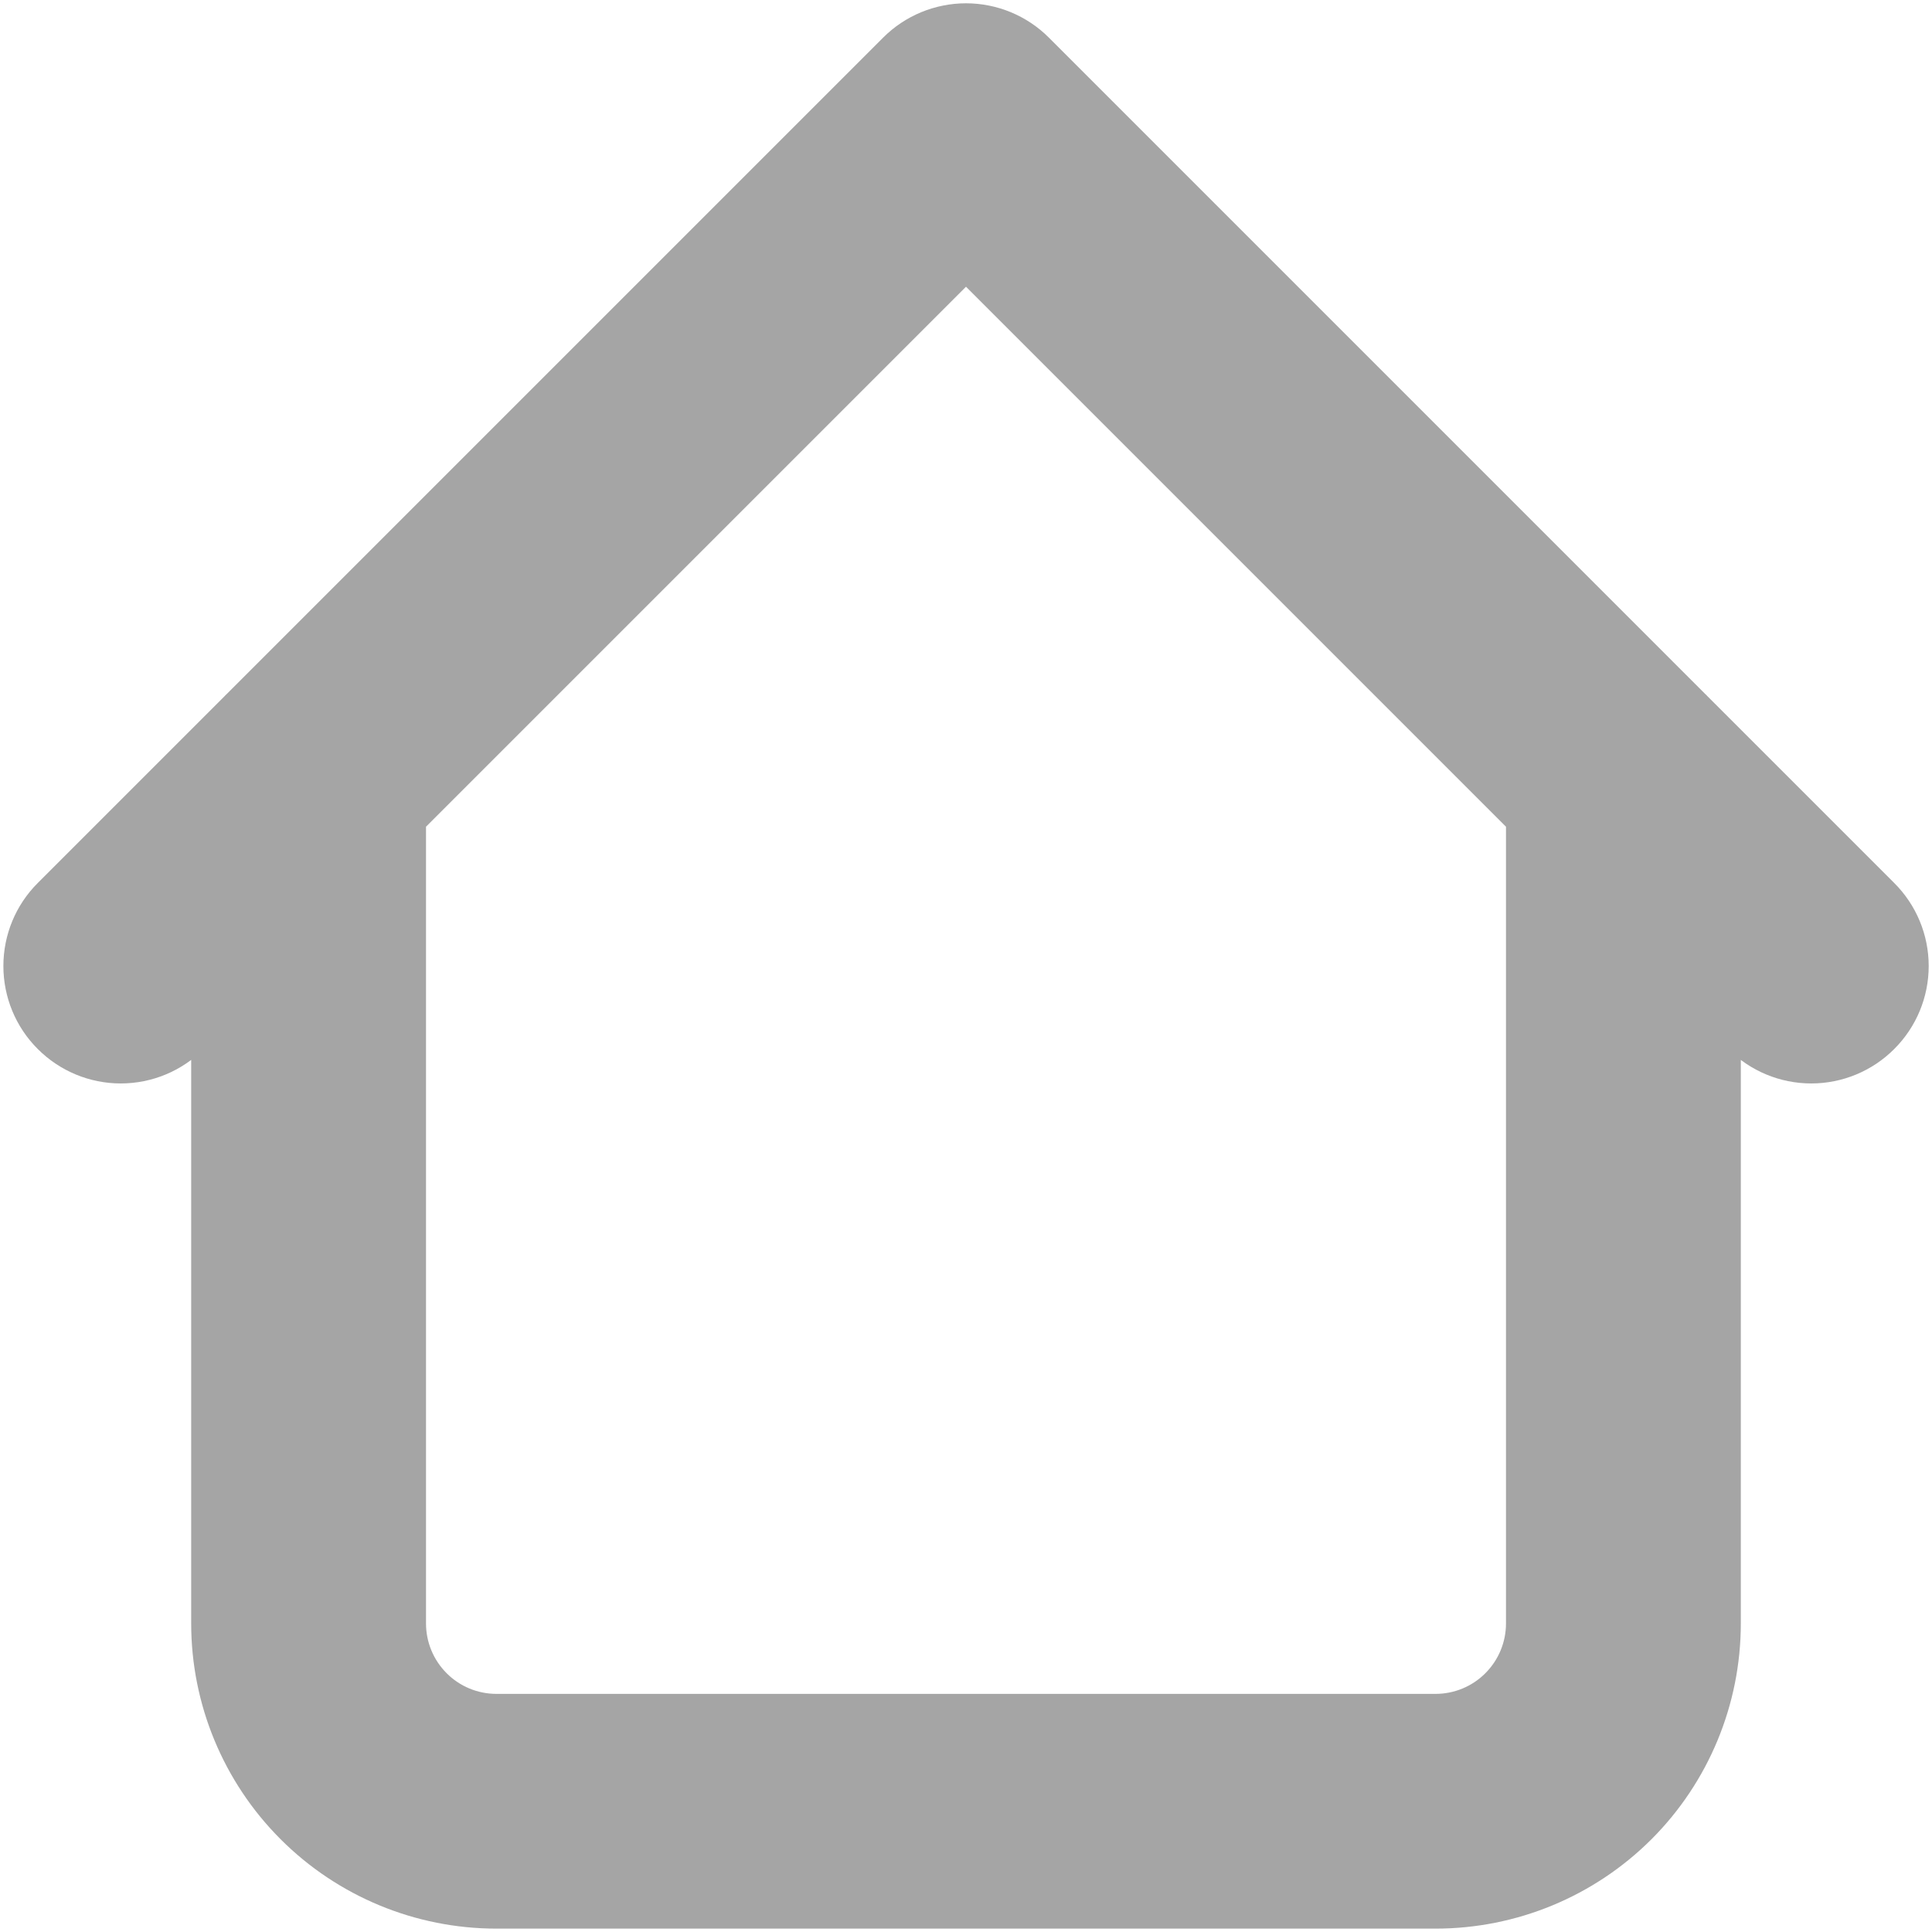 <svg width="24" height="24" viewBox="0 0 24 24" fill="none" xmlns="http://www.w3.org/2000/svg">
<path d="M21.625 9.667C21.625 9.475 21.587 9.286 21.514 9.109C21.441 8.932 21.333 8.771 21.198 8.635C21.062 8.5 20.902 8.393 20.725 8.319C20.548 8.246 20.358 8.208 20.167 8.208C19.975 8.208 19.785 8.246 19.609 8.319C19.432 8.393 19.271 8.5 19.136 8.635C19 8.771 18.893 8.932 18.819 9.109C18.746 9.286 18.708 9.475 18.708 9.667H21.625ZM5.292 9.667C5.292 9.28 5.138 8.909 4.865 8.635C4.591 8.362 4.22 8.208 3.833 8.208C3.447 8.208 3.076 8.362 2.802 8.635C2.529 8.909 2.375 9.28 2.375 9.667H5.292ZM21.469 13.031C21.742 13.305 22.113 13.459 22.5 13.459C22.887 13.459 23.258 13.305 23.531 13.031C23.805 12.758 23.959 12.387 23.959 12C23.959 11.613 23.805 11.242 23.531 10.969L21.469 13.031ZM12 1.5L13.031 0.469C12.896 0.333 12.735 0.226 12.558 0.152C12.381 0.079 12.192 0.041 12 0.041C11.809 0.041 11.619 0.079 11.442 0.152C11.265 0.226 11.104 0.333 10.969 0.469L12 1.5ZM0.469 10.969C0.195 11.242 0.042 11.613 0.042 12C0.042 12.387 0.195 12.758 0.469 13.031C0.742 13.305 1.113 13.459 1.5 13.459C1.887 13.459 2.258 13.305 2.531 13.031L0.469 10.969ZM6.167 23.958H17.833V21.042H6.167V23.958ZM21.625 20.167V9.667H18.708V20.167H21.625ZM5.292 20.167V9.667H2.375V20.167H5.292ZM23.531 10.969L13.031 0.469L10.969 2.531L21.469 13.031L23.531 10.969ZM10.969 0.469L0.469 10.969L2.531 13.031L13.031 2.531L10.969 0.469ZM17.833 23.958C18.839 23.958 19.803 23.559 20.515 22.848C21.226 22.137 21.625 21.172 21.625 20.167H18.708C18.708 20.399 18.616 20.621 18.452 20.785C18.288 20.95 18.065 21.042 17.833 21.042V23.958ZM6.167 21.042C5.935 21.042 5.712 20.95 5.548 20.785C5.384 20.621 5.292 20.399 5.292 20.167H2.375C2.375 21.172 2.775 22.137 3.486 22.848C4.197 23.559 5.161 23.958 6.167 23.958V21.042Z" fill="#A5A5A5"/>
</svg>
